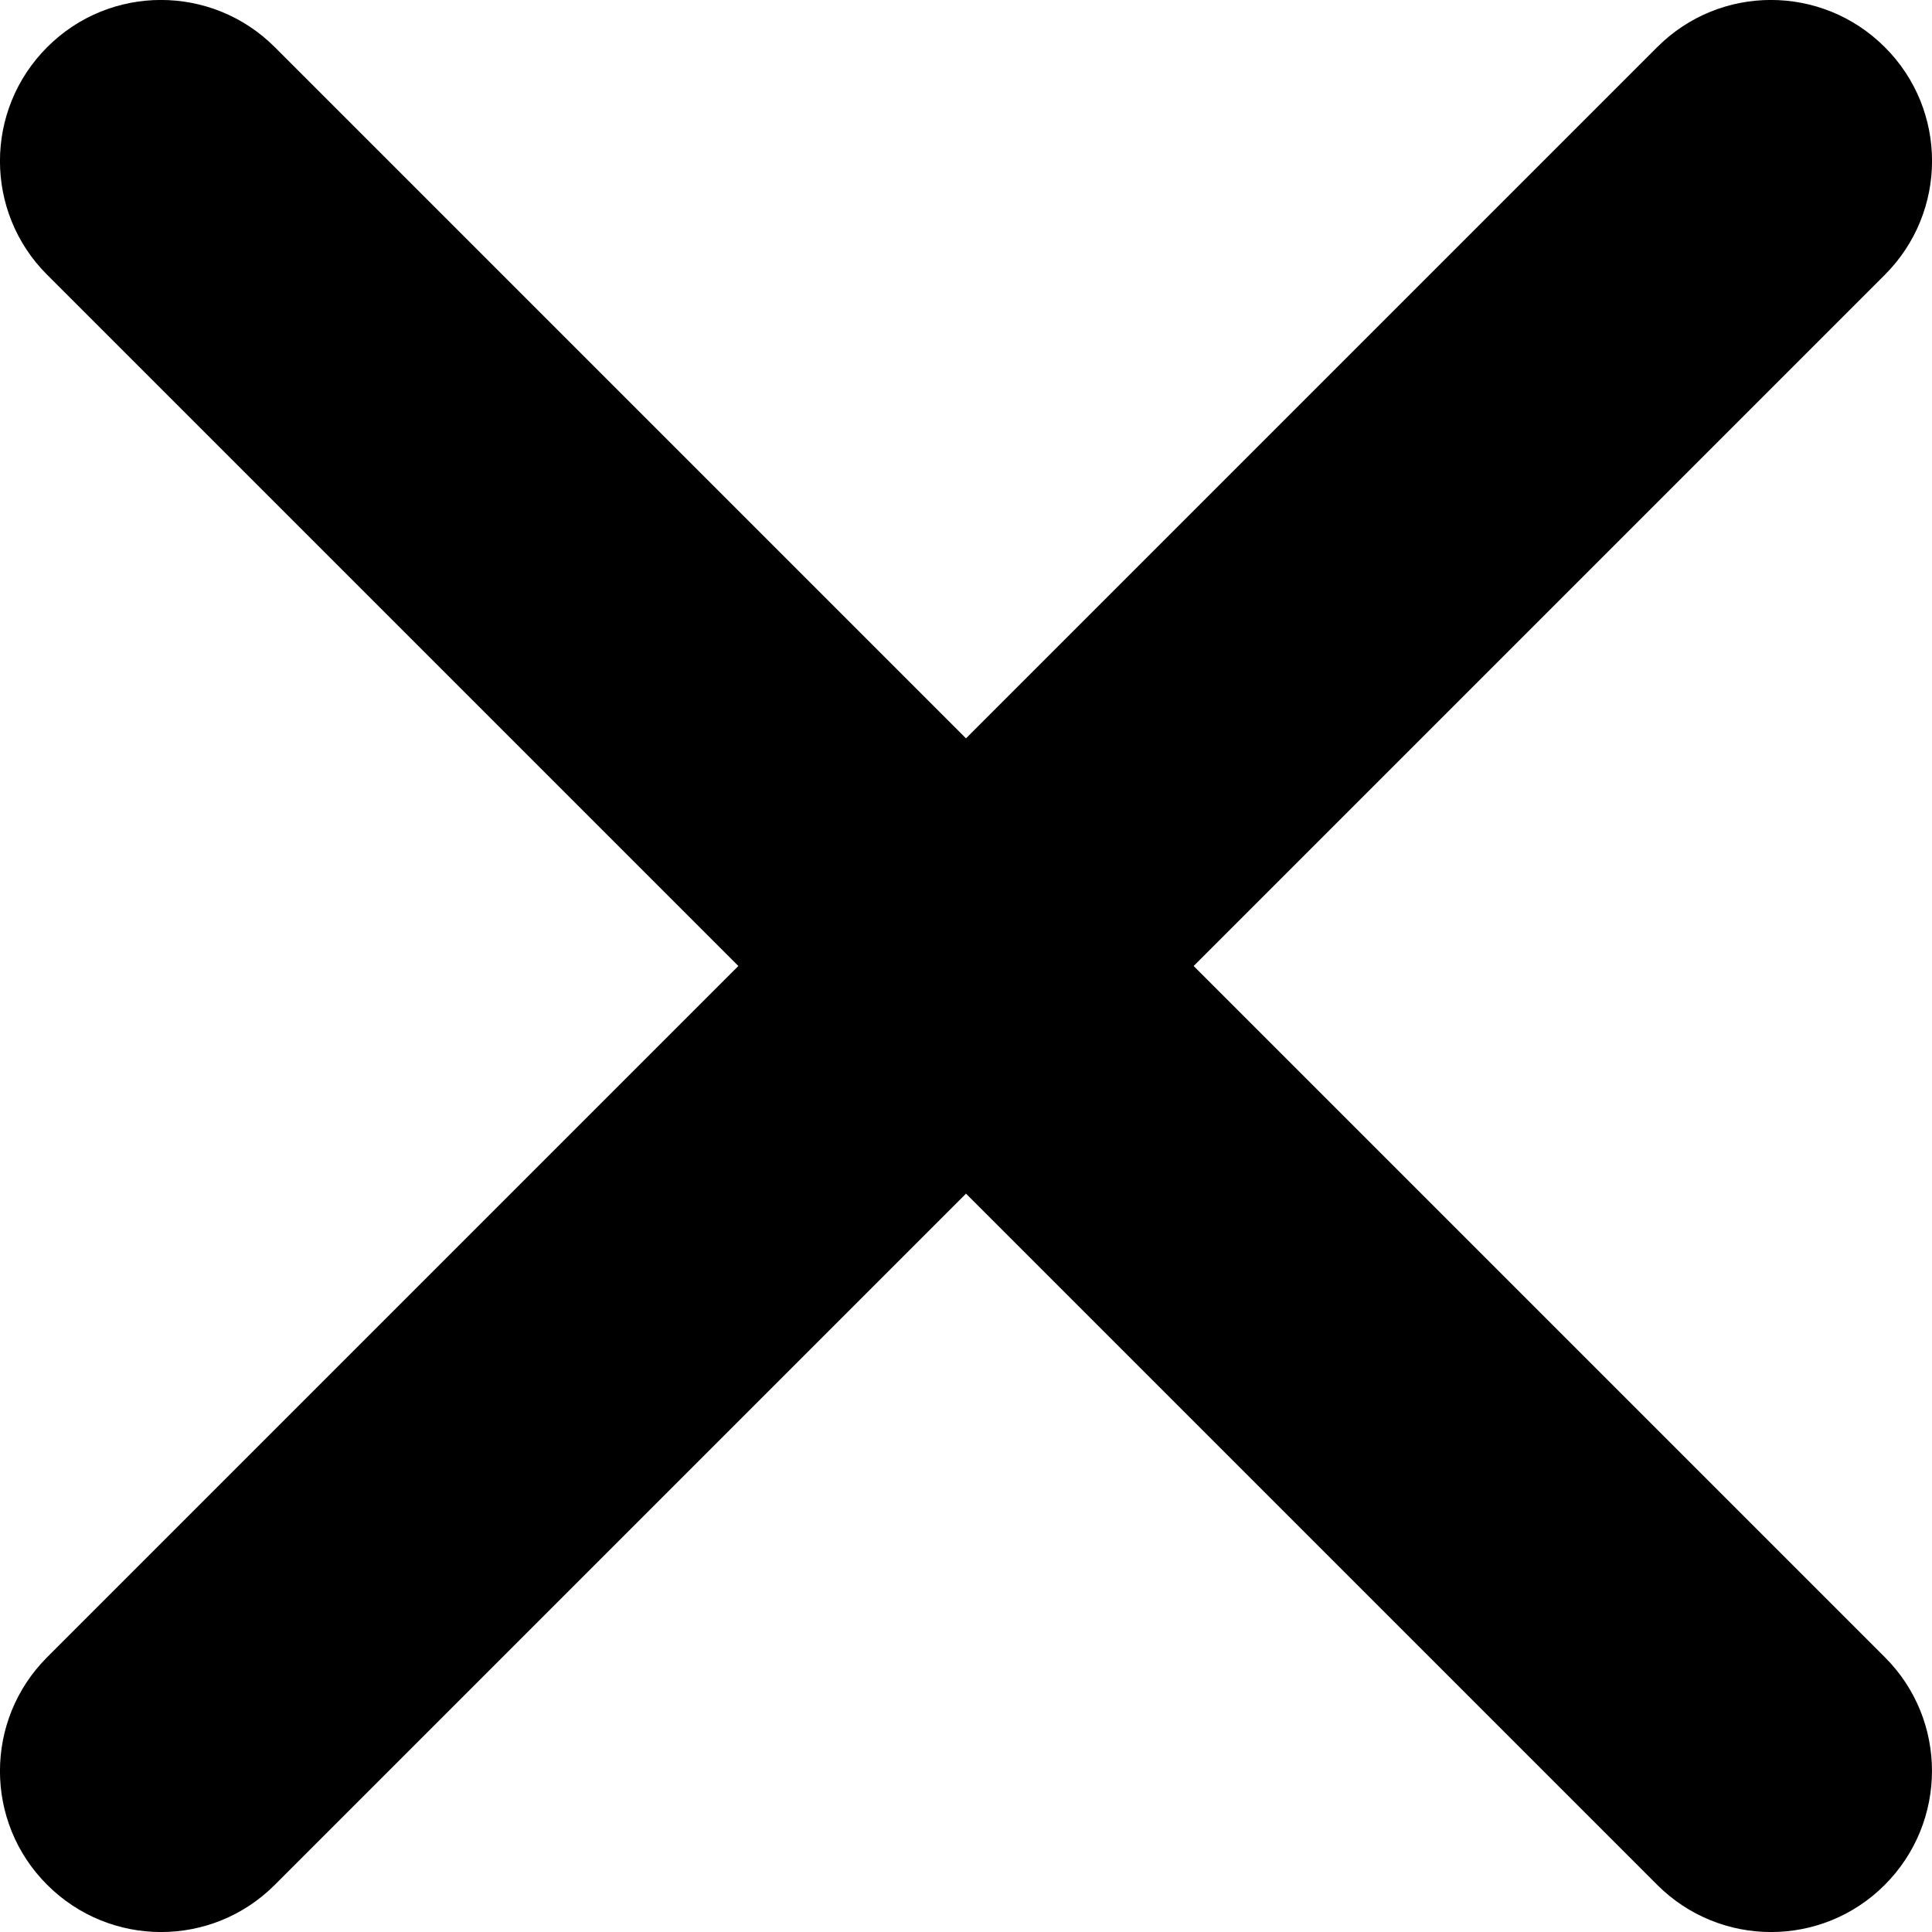 <svg fill="none" height="12" viewBox="0 0 12 12" width="12" xmlns="http://www.w3.org/2000/svg"><path d="m11.707 1.707c.391-.391.391-1.024 0-1.414-.391-.391-1.024-.391-1.414 0zm-1.414 10c.391.391 1.024.391 1.414 0s.391-1.024 0-1.414zm-8.586-11.414c-.391-.391-1.024-.391-1.414 0-.391.391-.391 1.024 0 1.414zm-1.414 10c-.391.391-.391 1.024 0 1.414.391.391 1.024.391 1.414 0zm6.414-3.586 5-5-1.414-1.414-5 5zm-1.414 0 5 5 1.414-1.414-5-5zm1.414-1.414-5-5-1.414 1.414 5 5zm-1.414 0-5 5 1.414 1.414 5-5z" fill="#000"/></svg>